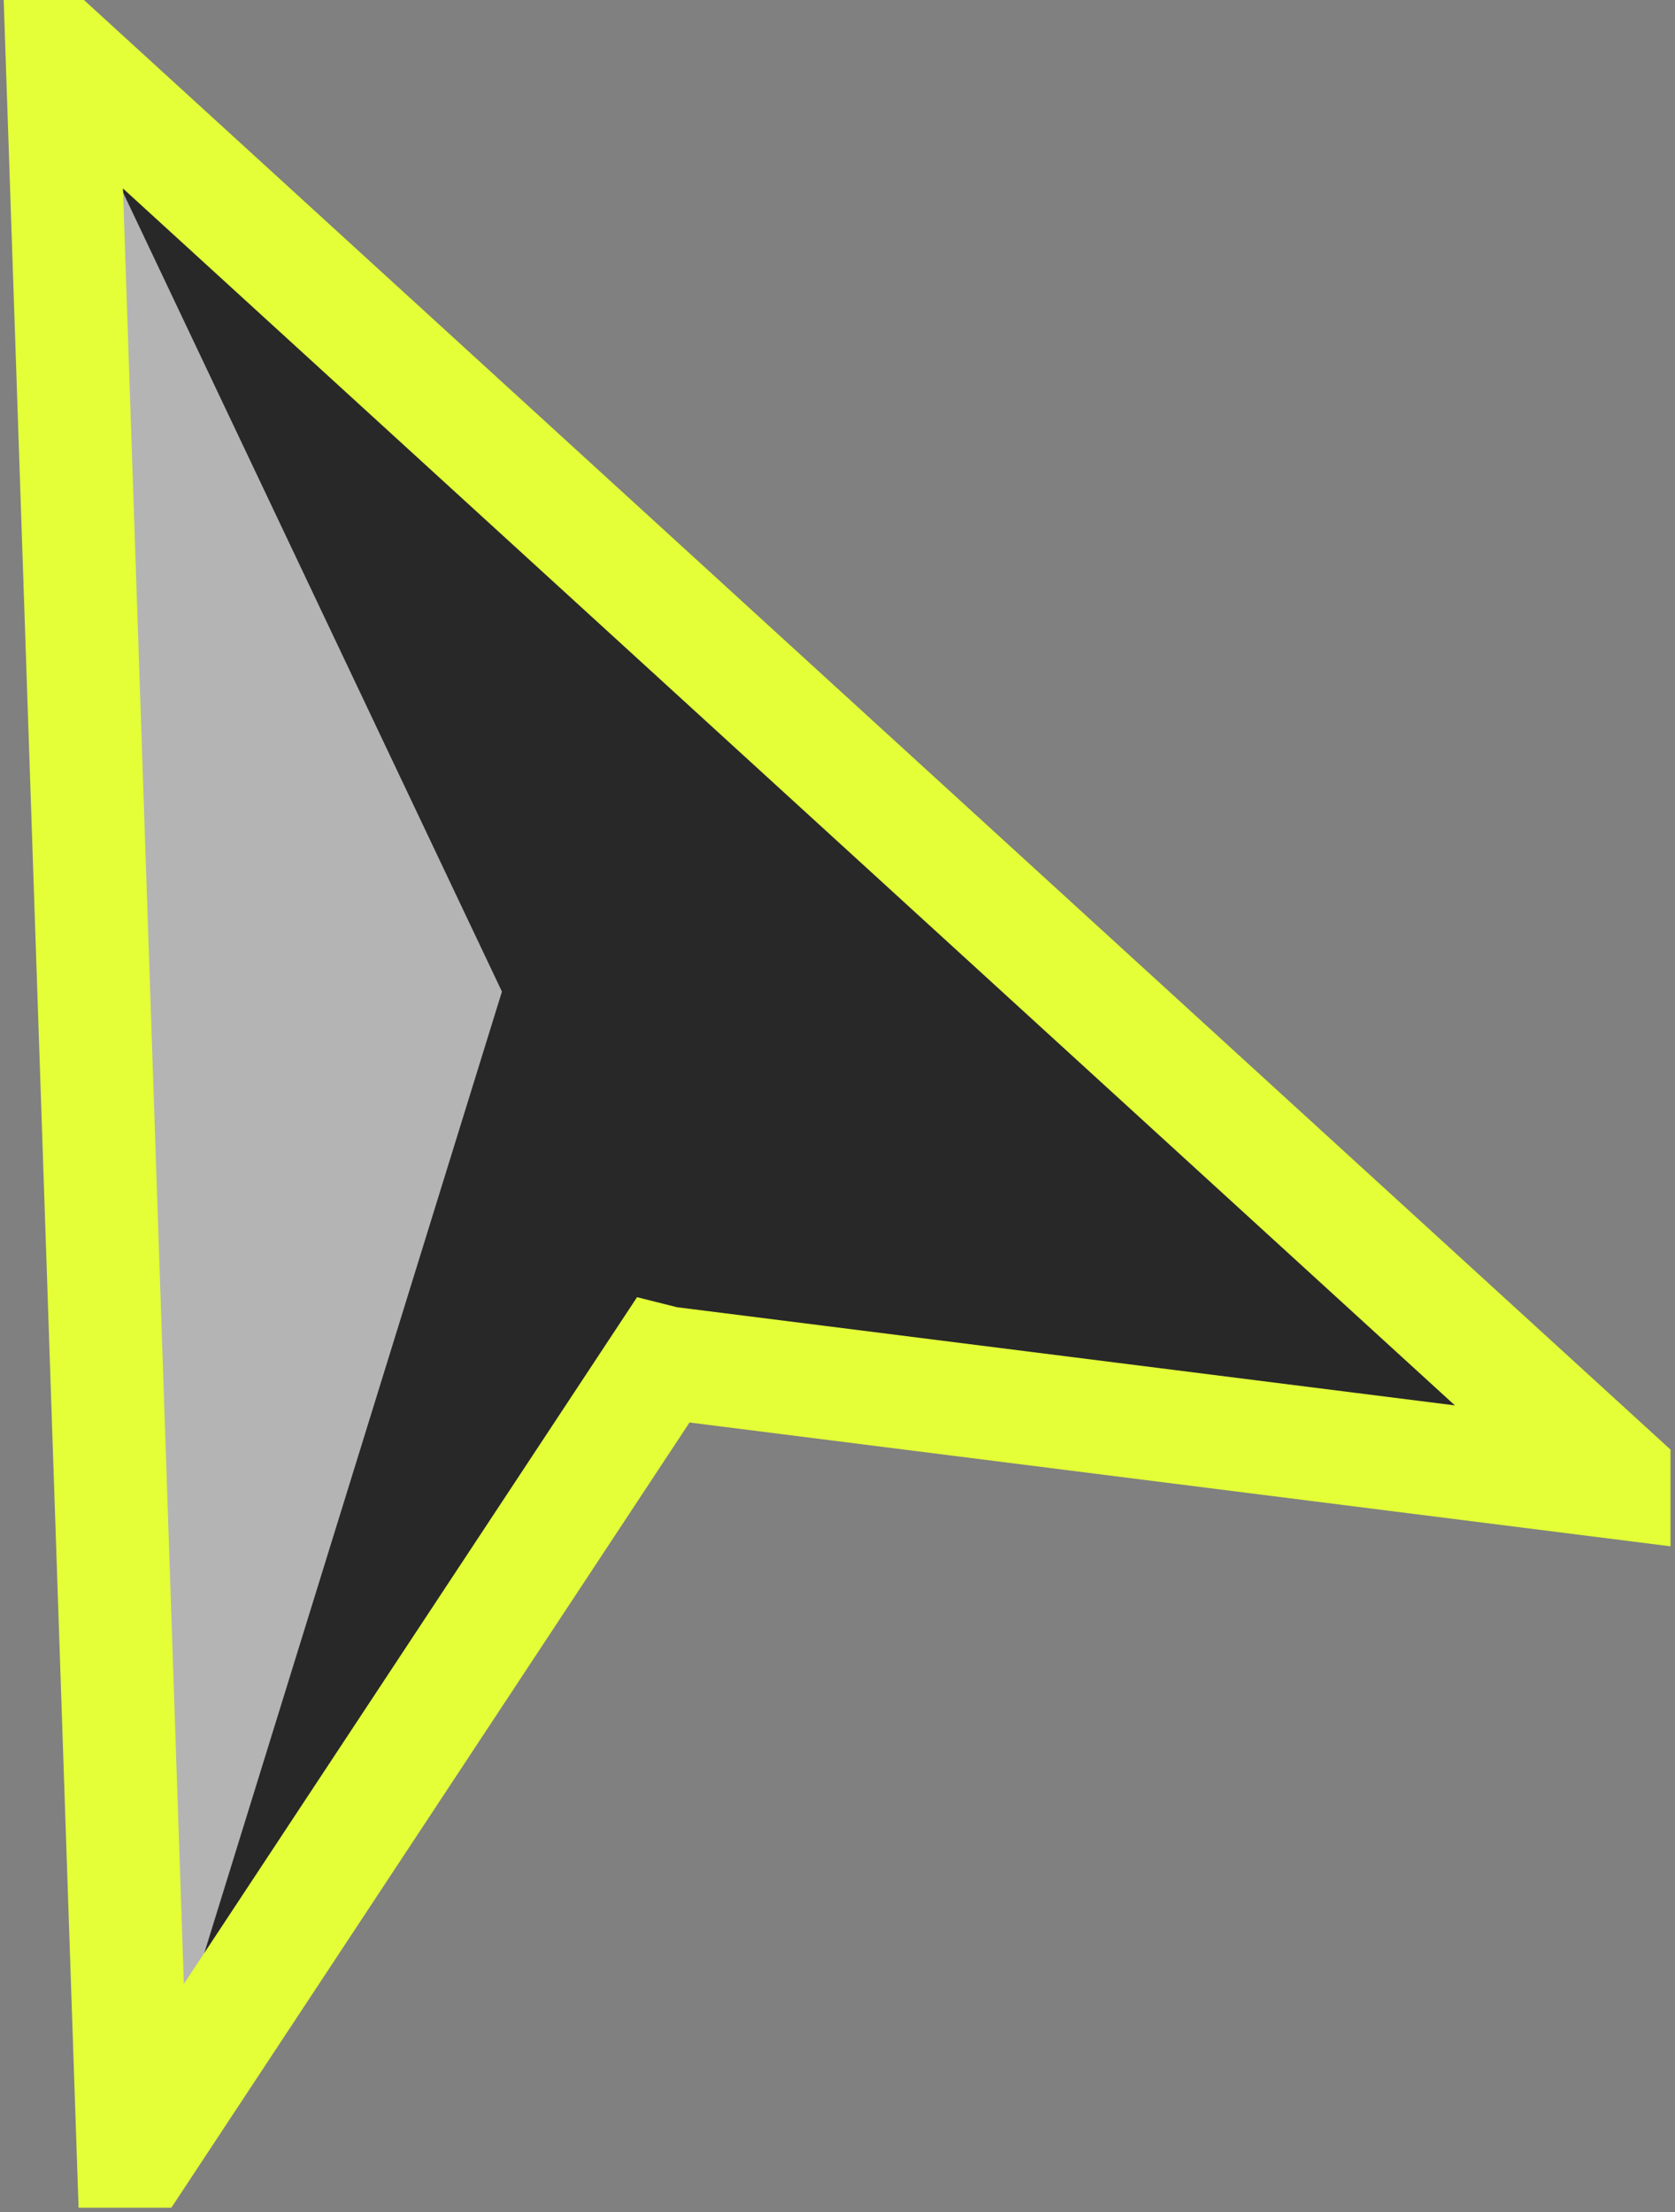 <svg xmlns="http://www.w3.org/2000/svg" viewBox="0 0 14.85 19.61"><rect x="0" y="0" width="14.85" height="19.61" fill="#808080" stroke="none"/><g id="Layer_2" data-name="Layer 2"><polygon points="0.5 0.46 1.23 19.19 5.01 13.44 5.97 12.22 5.97 12.22 7.52 12.28 14.43 13.16 0.5 0.46" fill="#282828"/></g><g id="Layer_3" data-name="Layer 3"><polygon points="0.5 0.46 4.45 8.79 1.23 19.19 0.5 0.46" fill="#b4b4b4"/></g><g id="Layer_2_copy" data-name="Layer 2 copy"><path d="M9.73,12.36l8.4,1.06a0,0,0,0,0,0-.07L4.37.78a0,0,0,0,0,0,0L5,19.35a0,0,0,0,0,.07,0l4.62-7Z" transform="translate(-3.82 -0.28)" fill="none" stroke="#e4ff38" stroke-miterlimit="10"/></g></svg>